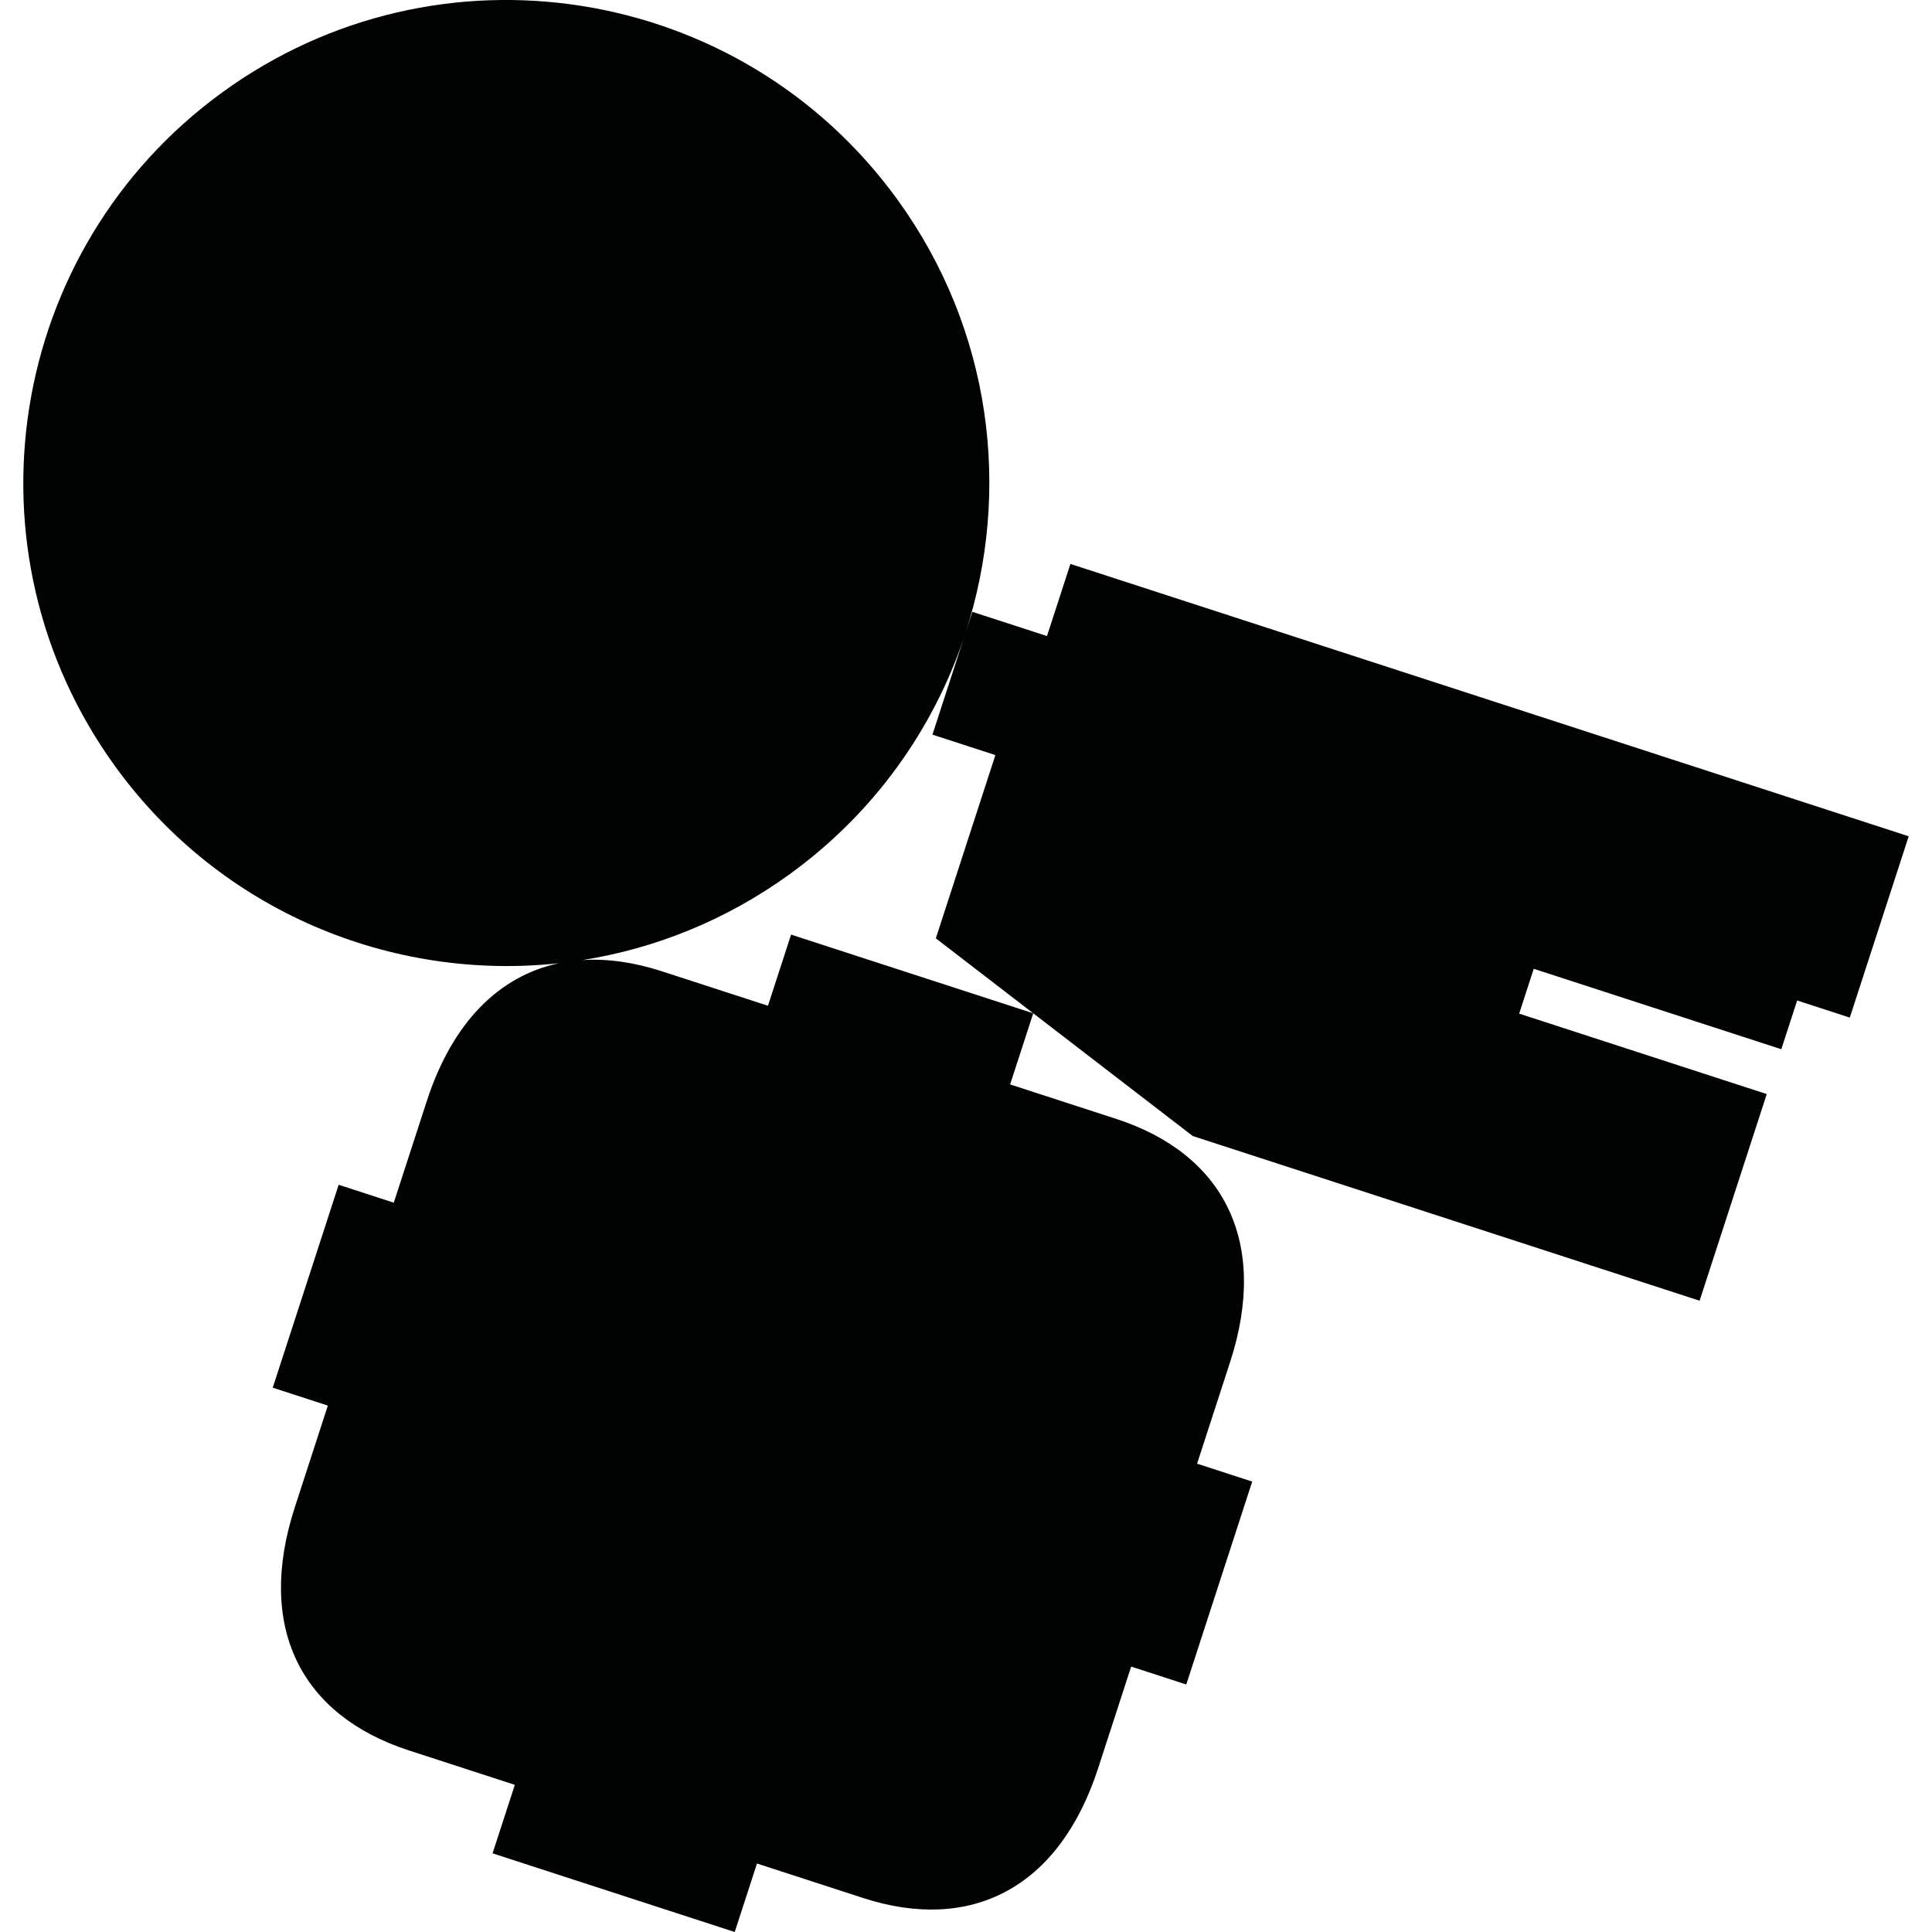 <?xml version="1.0" encoding="utf-8"?>
<!-- Generator: Adobe Illustrator 16.0.0, SVG Export Plug-In . SVG Version: 6.00 Build 0)  -->
<!DOCTYPE svg PUBLIC "-//W3C//DTD SVG 1.1//EN" "http://www.w3.org/Graphics/SVG/1.1/DTD/svg11.dtd">
<svg version="1.1" id="Calque_1" xmlns="http://www.w3.org/2000/svg" xmlns:xlink="http://www.w3.org/1999/xlink" x="0px" y="0px"
	 width="1190.551px" height="1190.551px" viewBox="0 0 1190.551 1190.551" enable-background="new 0 0 1190.551 1190.551"
	 xml:space="preserve">
<path fill="#010202" d="M659.62,347.508l-14.441,44.448l-45.987-14.941l-4.354,13.396c28.673-87.669,16.338-187.381-42.022-267.708
	C456.193-10.285,270.058-39.765,137.07,56.855C4.082,153.477-25.399,339.613,71.222,472.6
	c65.021,89.494,170.579,132.108,273.198,120.968c-36.742,7.768-65.612,36.292-81.412,84.919l-20.352,62.633l-33.96-11.033
	l-20.062,61.749l-0.501,1.543l-20.063,61.75l33.959,11.032l-20.35,62.633c-24.077,74.1,3.834,128.271,70.216,149.84
	c23.542,7.649,65.354,21.234,65.354,21.234l-13.715,42.207l73.581,23.909l2.062,0.67l73.58,23.906l13.716-42.209l-0.001-0.001
	c0,0,41.81,13.585,65.35,21.233c66.381,21.568,120.802-5.852,144.878-79.95l20.351-62.632l33.96,11.034l20.063-61.748l0.502-1.544
	l20.062-61.75l-33.96-11.034l20.351-62.631c24.076-74.099-3.831-128.271-70.211-149.839c-23.543-7.649-65.353-21.234-65.353-21.234
	l14.245-43.84l98.287,75.639l312.345,101.486l41.376-127.342l-152.567-49.572l8.977-27.63l152.569,49.571l9.759-30.033
	l32.438,10.539l36.302-111.723L659.62,347.508z M563.127,600.508l-2.062-0.67l-73.58-23.908l-14.245,43.844
	c0,0-41.811-13.586-65.353-21.233c-17.187-5.584-33.566-7.876-48.83-6.934c44.818-7.135,88.677-24.655,127.908-53.159
	c51.891-37.7,88.02-89.028,107.051-145.51l-19.418,59.763l38.778,12.6l-36.692,112.924l60.022,46.191L563.127,600.508z"/>
</svg>
